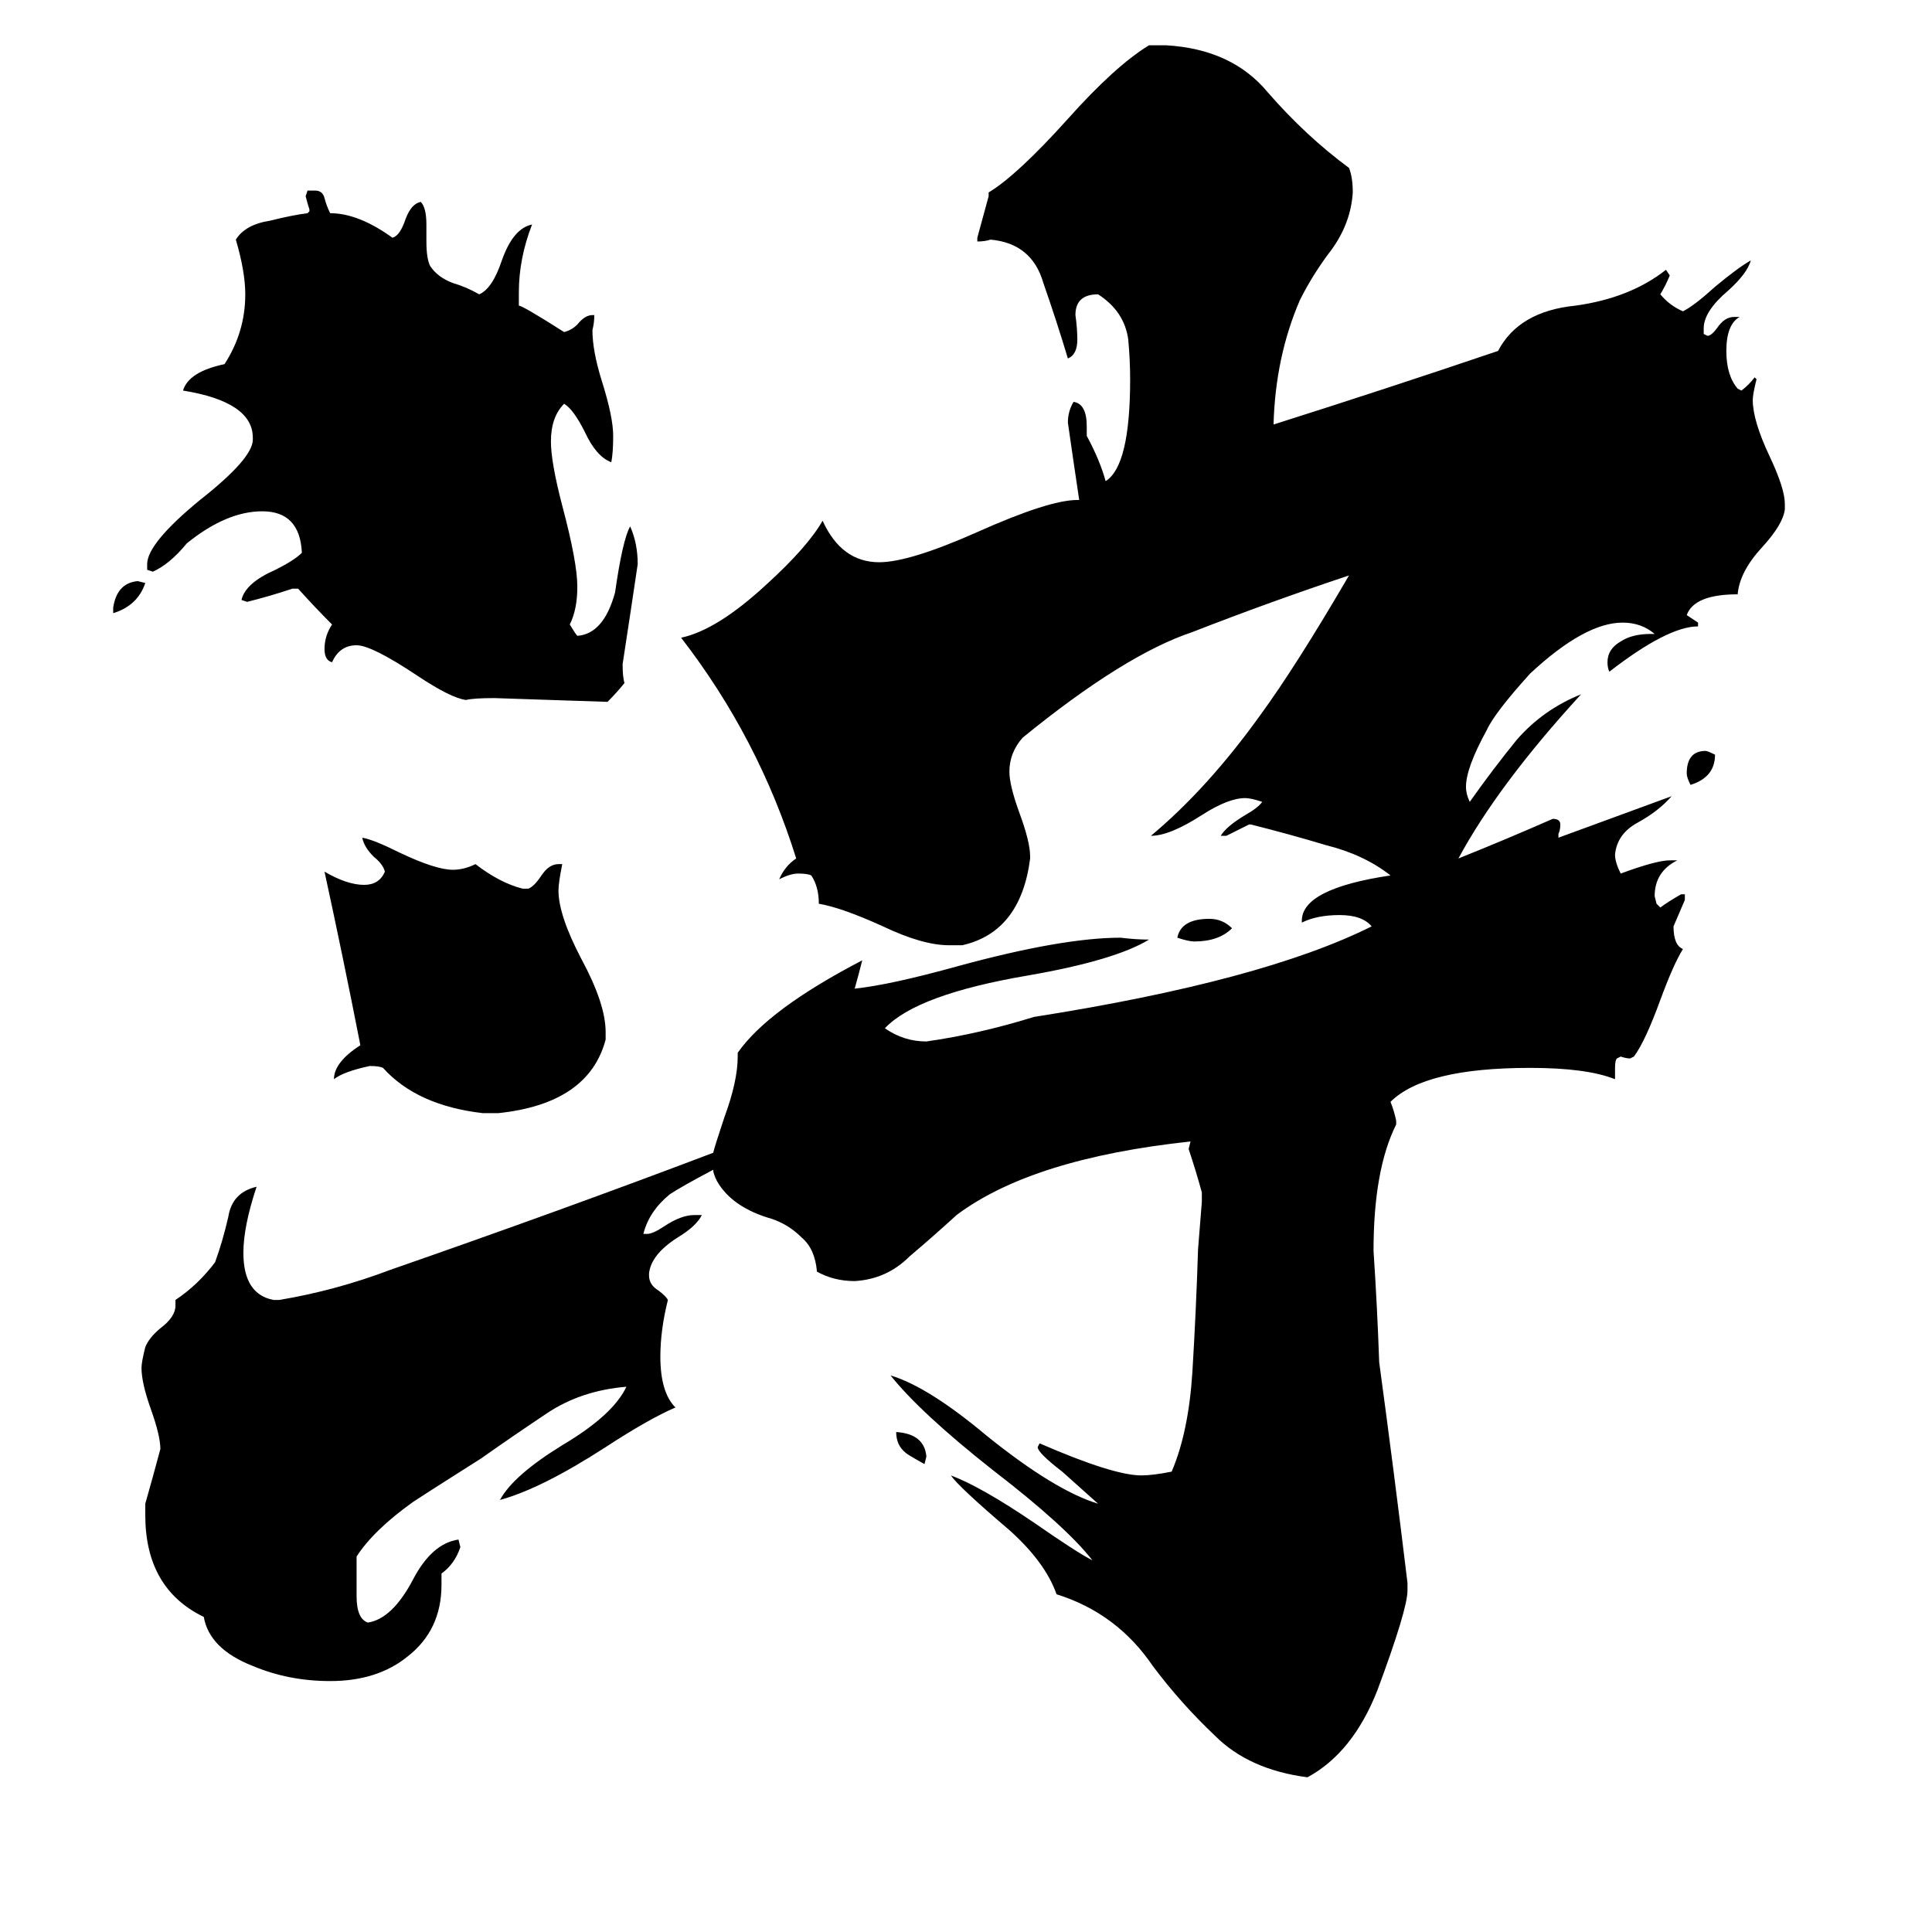 <svg xmlns="http://www.w3.org/2000/svg" viewBox="0 -800 1024 1024">
	<path fill="#000000" d="M491 -28L490 -24Q481 -29 480 -30Q475 -34 475 -41Q490 -40 491 -28ZM321 -253V-249Q312 -215 264 -210H256Q221 -214 203 -234Q201 -235 196 -235Q182 -232 177 -228Q177 -237 191 -246Q182 -292 172 -338Q184 -331 193 -331Q201 -331 204 -338Q203 -342 198 -346Q193 -351 192 -356Q198 -355 212 -348Q231 -339 240 -339Q246 -339 252 -342Q265 -332 277 -329H280Q283 -330 287 -336Q291 -342 296 -342H298Q296 -332 296 -328Q296 -315 308 -292Q321 -268 321 -253ZM77 -491Q73 -479 60 -475V-478Q62 -491 73 -492ZM338 -501Q334 -474 330 -448Q330 -441 331 -438Q327 -433 322 -428Q292 -429 262 -430Q251 -430 247 -429Q239 -430 221 -442Q197 -458 189 -458Q180 -458 176 -449Q172 -450 172 -456Q172 -463 176 -469Q167 -478 158 -488H155Q143 -484 131 -481L128 -482Q130 -491 146 -498Q156 -503 160 -507Q159 -529 139 -529Q120 -529 99 -512Q90 -501 81 -497L78 -498V-501Q78 -512 106 -535Q134 -557 134 -567V-568Q134 -587 97 -593Q100 -603 119 -607Q130 -624 130 -644Q130 -656 125 -673Q130 -681 143 -683Q155 -686 163 -687L164 -688V-689Q163 -692 162 -696L163 -699H167Q171 -699 172 -695Q173 -691 175 -687Q190 -687 208 -674Q212 -675 215 -684Q218 -692 223 -693Q226 -690 226 -681V-672Q226 -663 228 -659Q232 -653 240 -650Q247 -648 254 -644Q261 -647 266 -662Q272 -679 282 -681Q275 -663 275 -645V-638Q277 -638 299 -624Q303 -625 306 -628Q310 -633 314 -633H315Q315 -629 314 -625Q314 -614 319 -598Q325 -579 325 -569Q325 -560 324 -555Q316 -558 310 -571Q304 -583 299 -586Q292 -579 292 -566Q292 -555 298 -532Q306 -502 306 -489Q306 -477 302 -469Q305 -464 306 -463Q320 -464 326 -486Q330 -514 334 -521Q338 -512 338 -501ZM653 -308Q646 -301 633 -301Q630 -301 624 -303Q626 -313 641 -313Q648 -313 653 -308ZM909 -400Q909 -388 896 -384Q894 -388 894 -390Q894 -402 904 -402Q905 -402 909 -400ZM378 -180Q361 -171 355 -167Q344 -158 341 -146H343Q346 -146 352 -150Q361 -156 368 -156H372Q369 -150 359 -144Q345 -135 344 -125V-124Q344 -119 349 -116Q353 -113 354 -111Q350 -95 350 -81Q350 -62 358 -54Q344 -48 321 -33Q287 -11 265 -5Q272 -18 298 -34Q325 -50 332 -65Q308 -63 290 -51Q272 -39 255 -27Q225 -8 219 -4Q198 11 189 25V46Q189 58 195 60Q208 58 219 37Q229 18 243 16L244 20Q241 29 234 34V40Q234 64 216 78Q200 91 175 91Q153 91 134 83Q111 74 108 57Q77 42 77 3V-3Q81 -17 85 -32Q85 -39 80 -53Q75 -67 75 -75Q75 -78 77 -86Q79 -91 85 -96Q93 -102 93 -108V-111Q105 -119 114 -131Q118 -142 121 -155Q123 -168 136 -171Q129 -150 129 -136Q129 -114 145 -111H148Q178 -116 207 -127Q299 -159 378 -189Q379 -193 384 -208Q391 -227 391 -240V-242Q407 -265 457 -291Q455 -283 453 -276Q472 -278 508 -288Q563 -303 594 -303Q602 -302 609 -302Q591 -291 545 -283Q486 -273 469 -255Q479 -248 491 -248Q519 -252 548 -261Q669 -280 727 -309Q722 -315 710 -315Q698 -315 690 -311V-312Q690 -329 737 -336Q723 -347 703 -352Q683 -358 663 -363H662Q656 -360 650 -357H647Q650 -362 660 -368Q667 -372 669 -375Q663 -377 660 -377Q651 -377 637 -368Q620 -357 610 -357Q640 -382 668 -421Q687 -447 715 -495Q673 -481 632 -465Q596 -453 542 -409Q535 -401 535 -391Q535 -384 540 -370Q546 -354 546 -346V-345Q541 -306 510 -299H503Q489 -299 468 -309Q446 -319 434 -321Q434 -330 430 -336Q428 -337 423 -337Q419 -337 413 -334Q416 -341 422 -345Q402 -409 361 -462Q380 -466 406 -490Q428 -510 436 -524Q446 -502 466 -502Q482 -502 518 -518Q556 -535 571 -535H572Q569 -555 566 -576Q566 -582 569 -587Q576 -586 576 -574V-569Q583 -556 586 -545Q599 -553 599 -599Q599 -609 598 -620Q596 -635 582 -644Q570 -644 570 -633Q571 -626 571 -620Q571 -612 566 -610Q560 -630 553 -650Q547 -671 525 -673Q522 -672 518 -672V-674Q521 -685 524 -696V-698Q539 -707 566 -737Q591 -765 609 -776H618Q653 -774 672 -751Q692 -728 715 -711Q717 -706 717 -698Q716 -682 706 -668Q696 -655 689 -641Q676 -611 675 -575Q735 -594 794 -614Q805 -635 835 -638Q864 -642 883 -657L885 -654Q883 -649 880 -644Q885 -638 892 -635Q898 -638 909 -648Q921 -658 928 -662Q926 -655 916 -646Q903 -635 903 -626V-623L905 -622Q907 -622 910 -626Q914 -632 919 -632H922Q915 -628 915 -614Q915 -601 921 -594L923 -593Q927 -596 930 -600L931 -599Q929 -591 929 -588Q929 -577 938 -558Q946 -541 946 -533V-530Q945 -522 934 -510Q922 -497 921 -485Q898 -485 894 -474Q897 -472 900 -470V-468Q884 -468 853 -444Q852 -446 852 -449Q852 -456 859 -460Q865 -464 875 -464H877Q870 -470 860 -470Q840 -470 811 -443Q792 -422 788 -413Q777 -393 777 -383Q777 -379 779 -375Q791 -392 804 -408Q818 -424 838 -432Q794 -384 773 -345Q798 -355 823 -366Q827 -366 827 -363Q827 -360 826 -358V-356Q856 -367 886 -378Q879 -370 868 -364Q857 -358 856 -347Q856 -343 859 -337Q878 -344 885 -344H889Q877 -338 877 -325L878 -321L880 -319Q884 -322 891 -326H893V-323Q890 -316 887 -309Q887 -299 892 -297Q887 -289 880 -270Q872 -248 866 -240L864 -239Q862 -239 859 -240L857 -239Q856 -238 856 -234V-228Q841 -234 811 -234Q755 -234 737 -216Q739 -211 740 -206V-204Q728 -180 728 -137Q730 -107 731 -78Q739 -19 746 39V43Q746 53 730 96Q717 129 693 142Q662 138 644 120Q626 103 611 83Q592 55 560 45Q554 28 535 11Q508 -12 504 -18Q520 -12 548 7Q571 23 579 27Q565 9 526 -21Q488 -51 472 -71Q492 -65 523 -39Q559 -10 582 -3Q573 -11 563 -20Q550 -30 550 -33L551 -35Q590 -18 605 -18Q611 -18 621 -20Q630 -41 632 -73Q634 -106 635 -138Q636 -150 637 -163V-168Q634 -179 630 -191L631 -195Q547 -186 507 -156Q495 -145 482 -134Q470 -122 453 -121Q442 -121 433 -126Q432 -138 425 -144Q418 -151 409 -154Q388 -160 380 -174Q378 -178 378 -180Z"/>
</svg>
